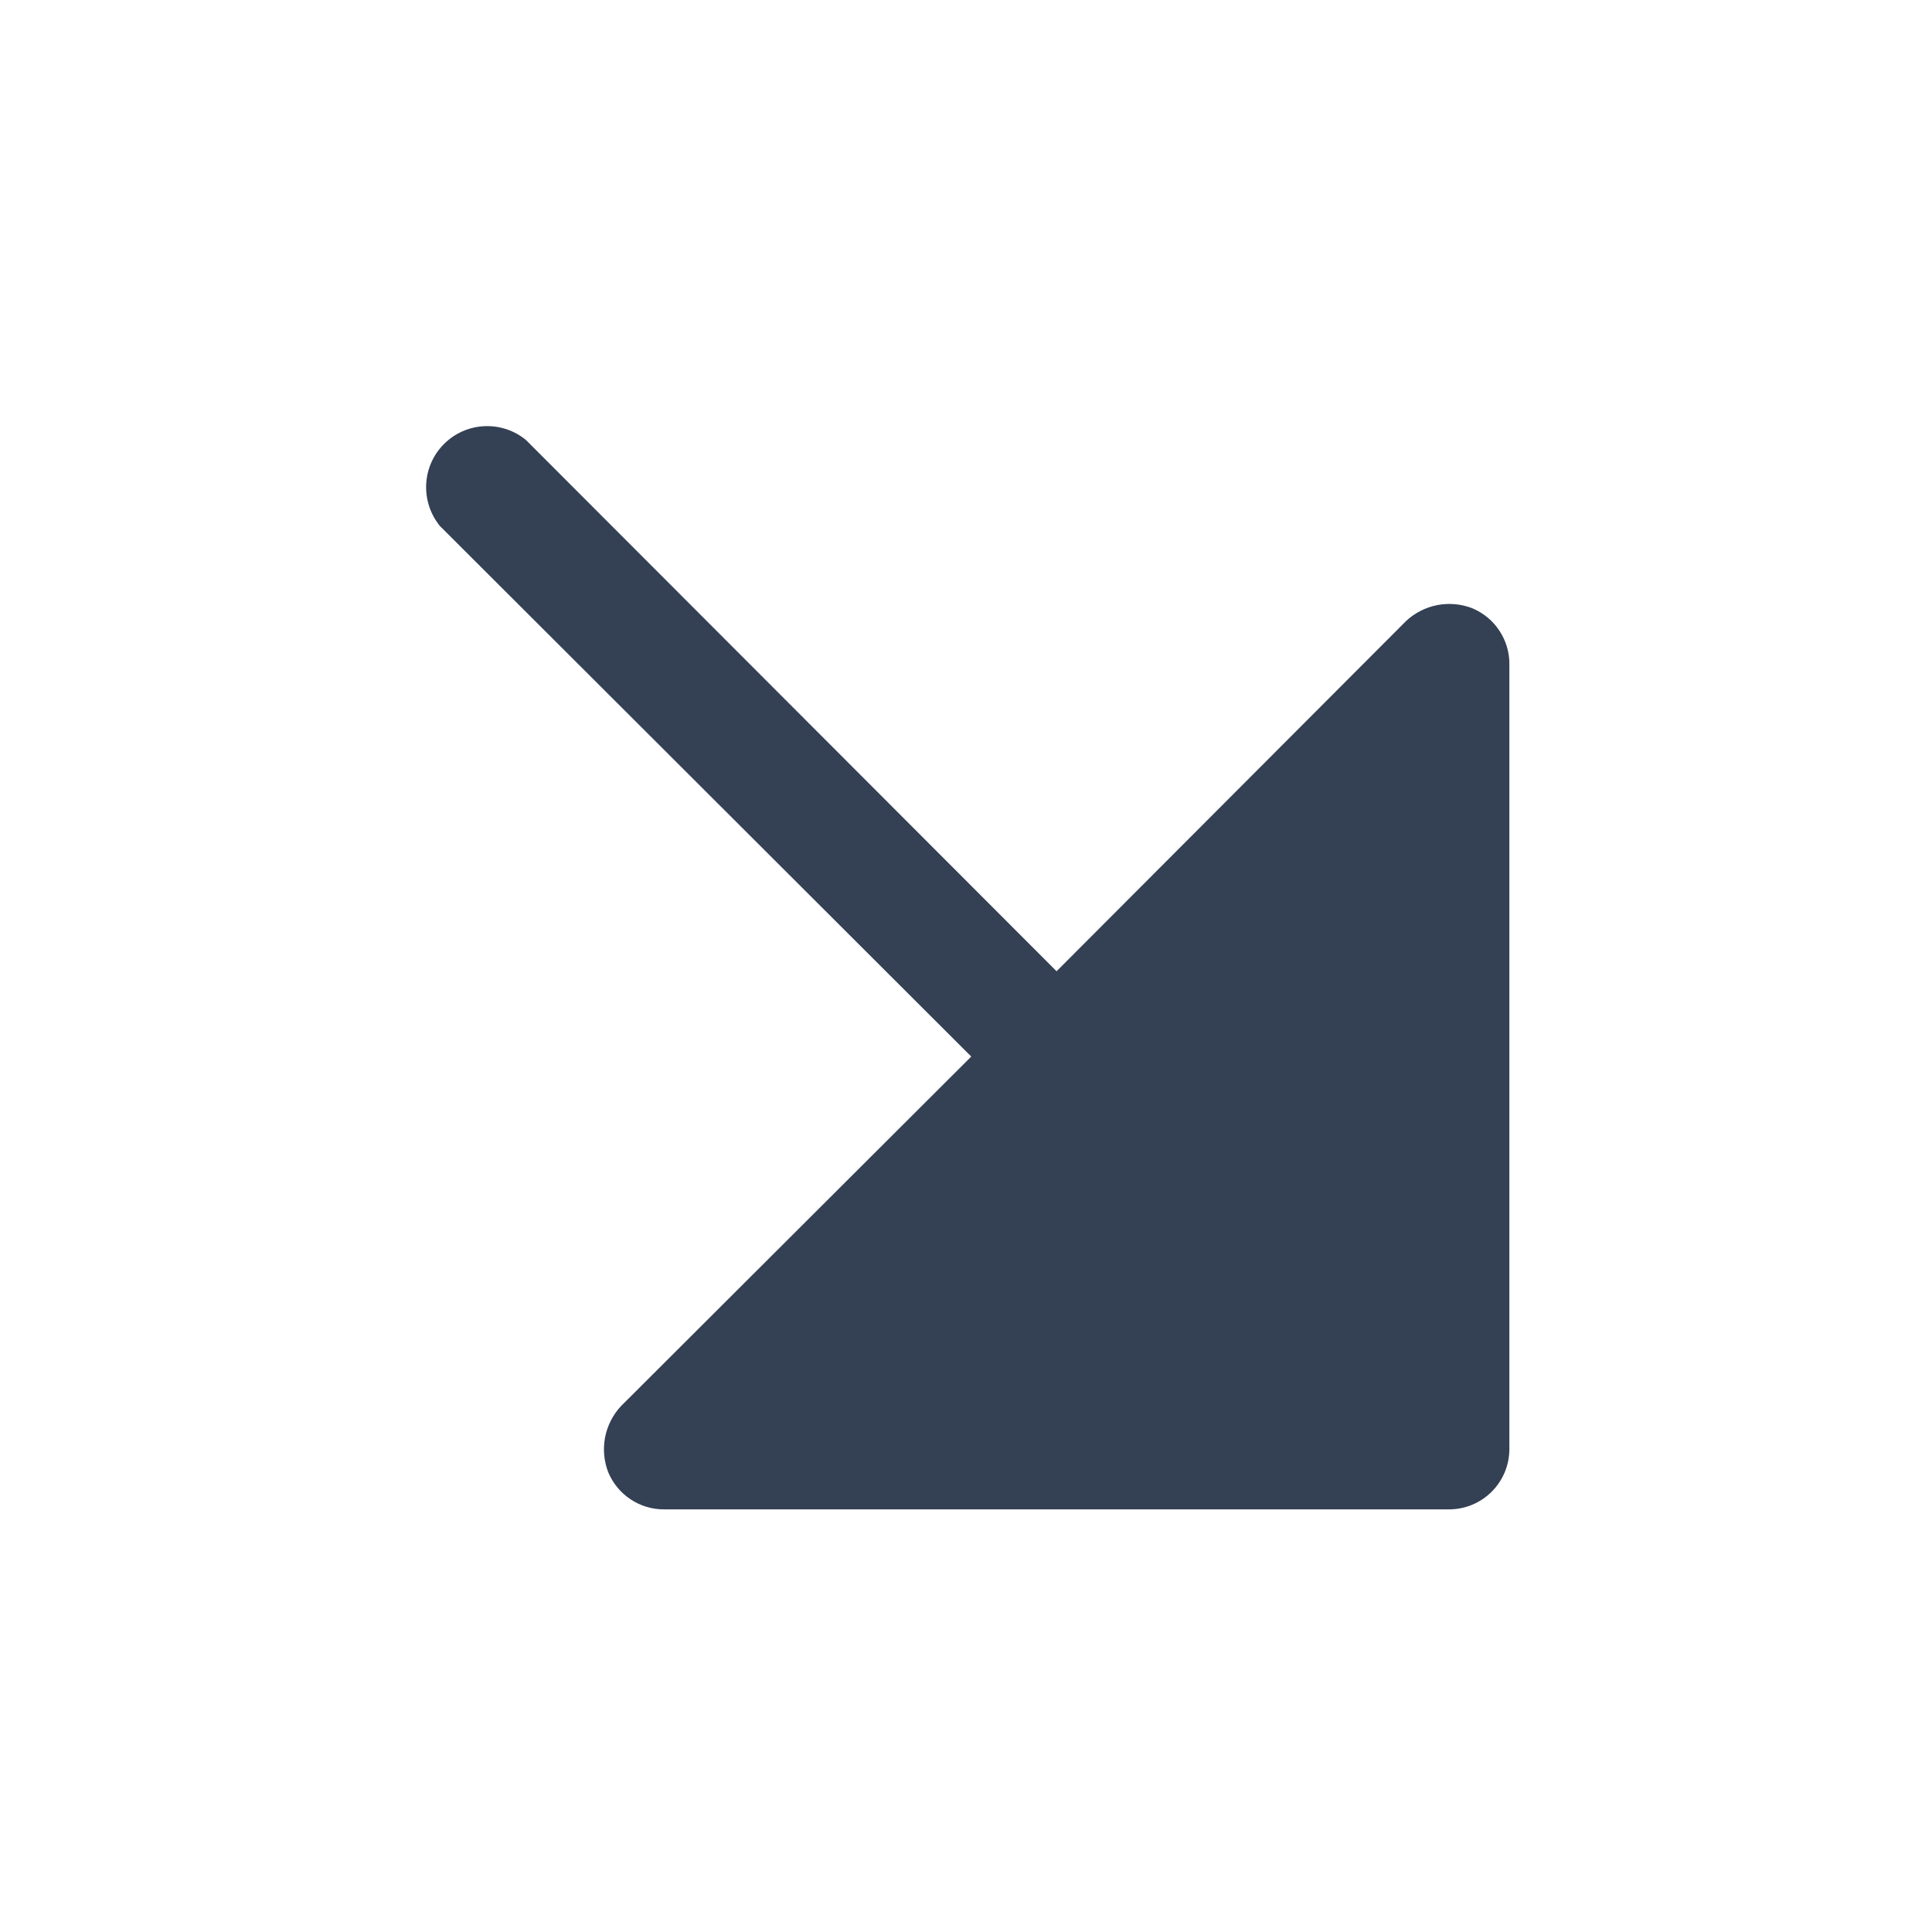 <svg width="32" height="32" viewBox="0 0 32 32" fill="none" xmlns="http://www.w3.org/2000/svg">
<path d="M25 11V24C25 24.265 24.895 24.52 24.707 24.707C24.52 24.895 24.265 25 24 25H11C10.803 25.001 10.609 24.943 10.445 24.834C10.28 24.725 10.152 24.57 10.075 24.387C10.003 24.203 9.985 24.002 10.022 23.807C10.06 23.612 10.152 23.432 10.287 23.288L16.087 17.5L7.287 8.713C7.128 8.518 7.047 8.272 7.059 8.021C7.071 7.769 7.176 7.532 7.354 7.354C7.532 7.176 7.769 7.071 8.02 7.059C8.272 7.047 8.518 7.128 8.712 7.288L17.5 16.087L23.288 10.287C23.432 10.152 23.612 10.06 23.807 10.022C24.001 9.985 24.203 10.003 24.387 10.075C24.57 10.152 24.725 10.28 24.834 10.445C24.943 10.609 25.001 10.803 25 11Z" fill="#344054"/>
</svg>
